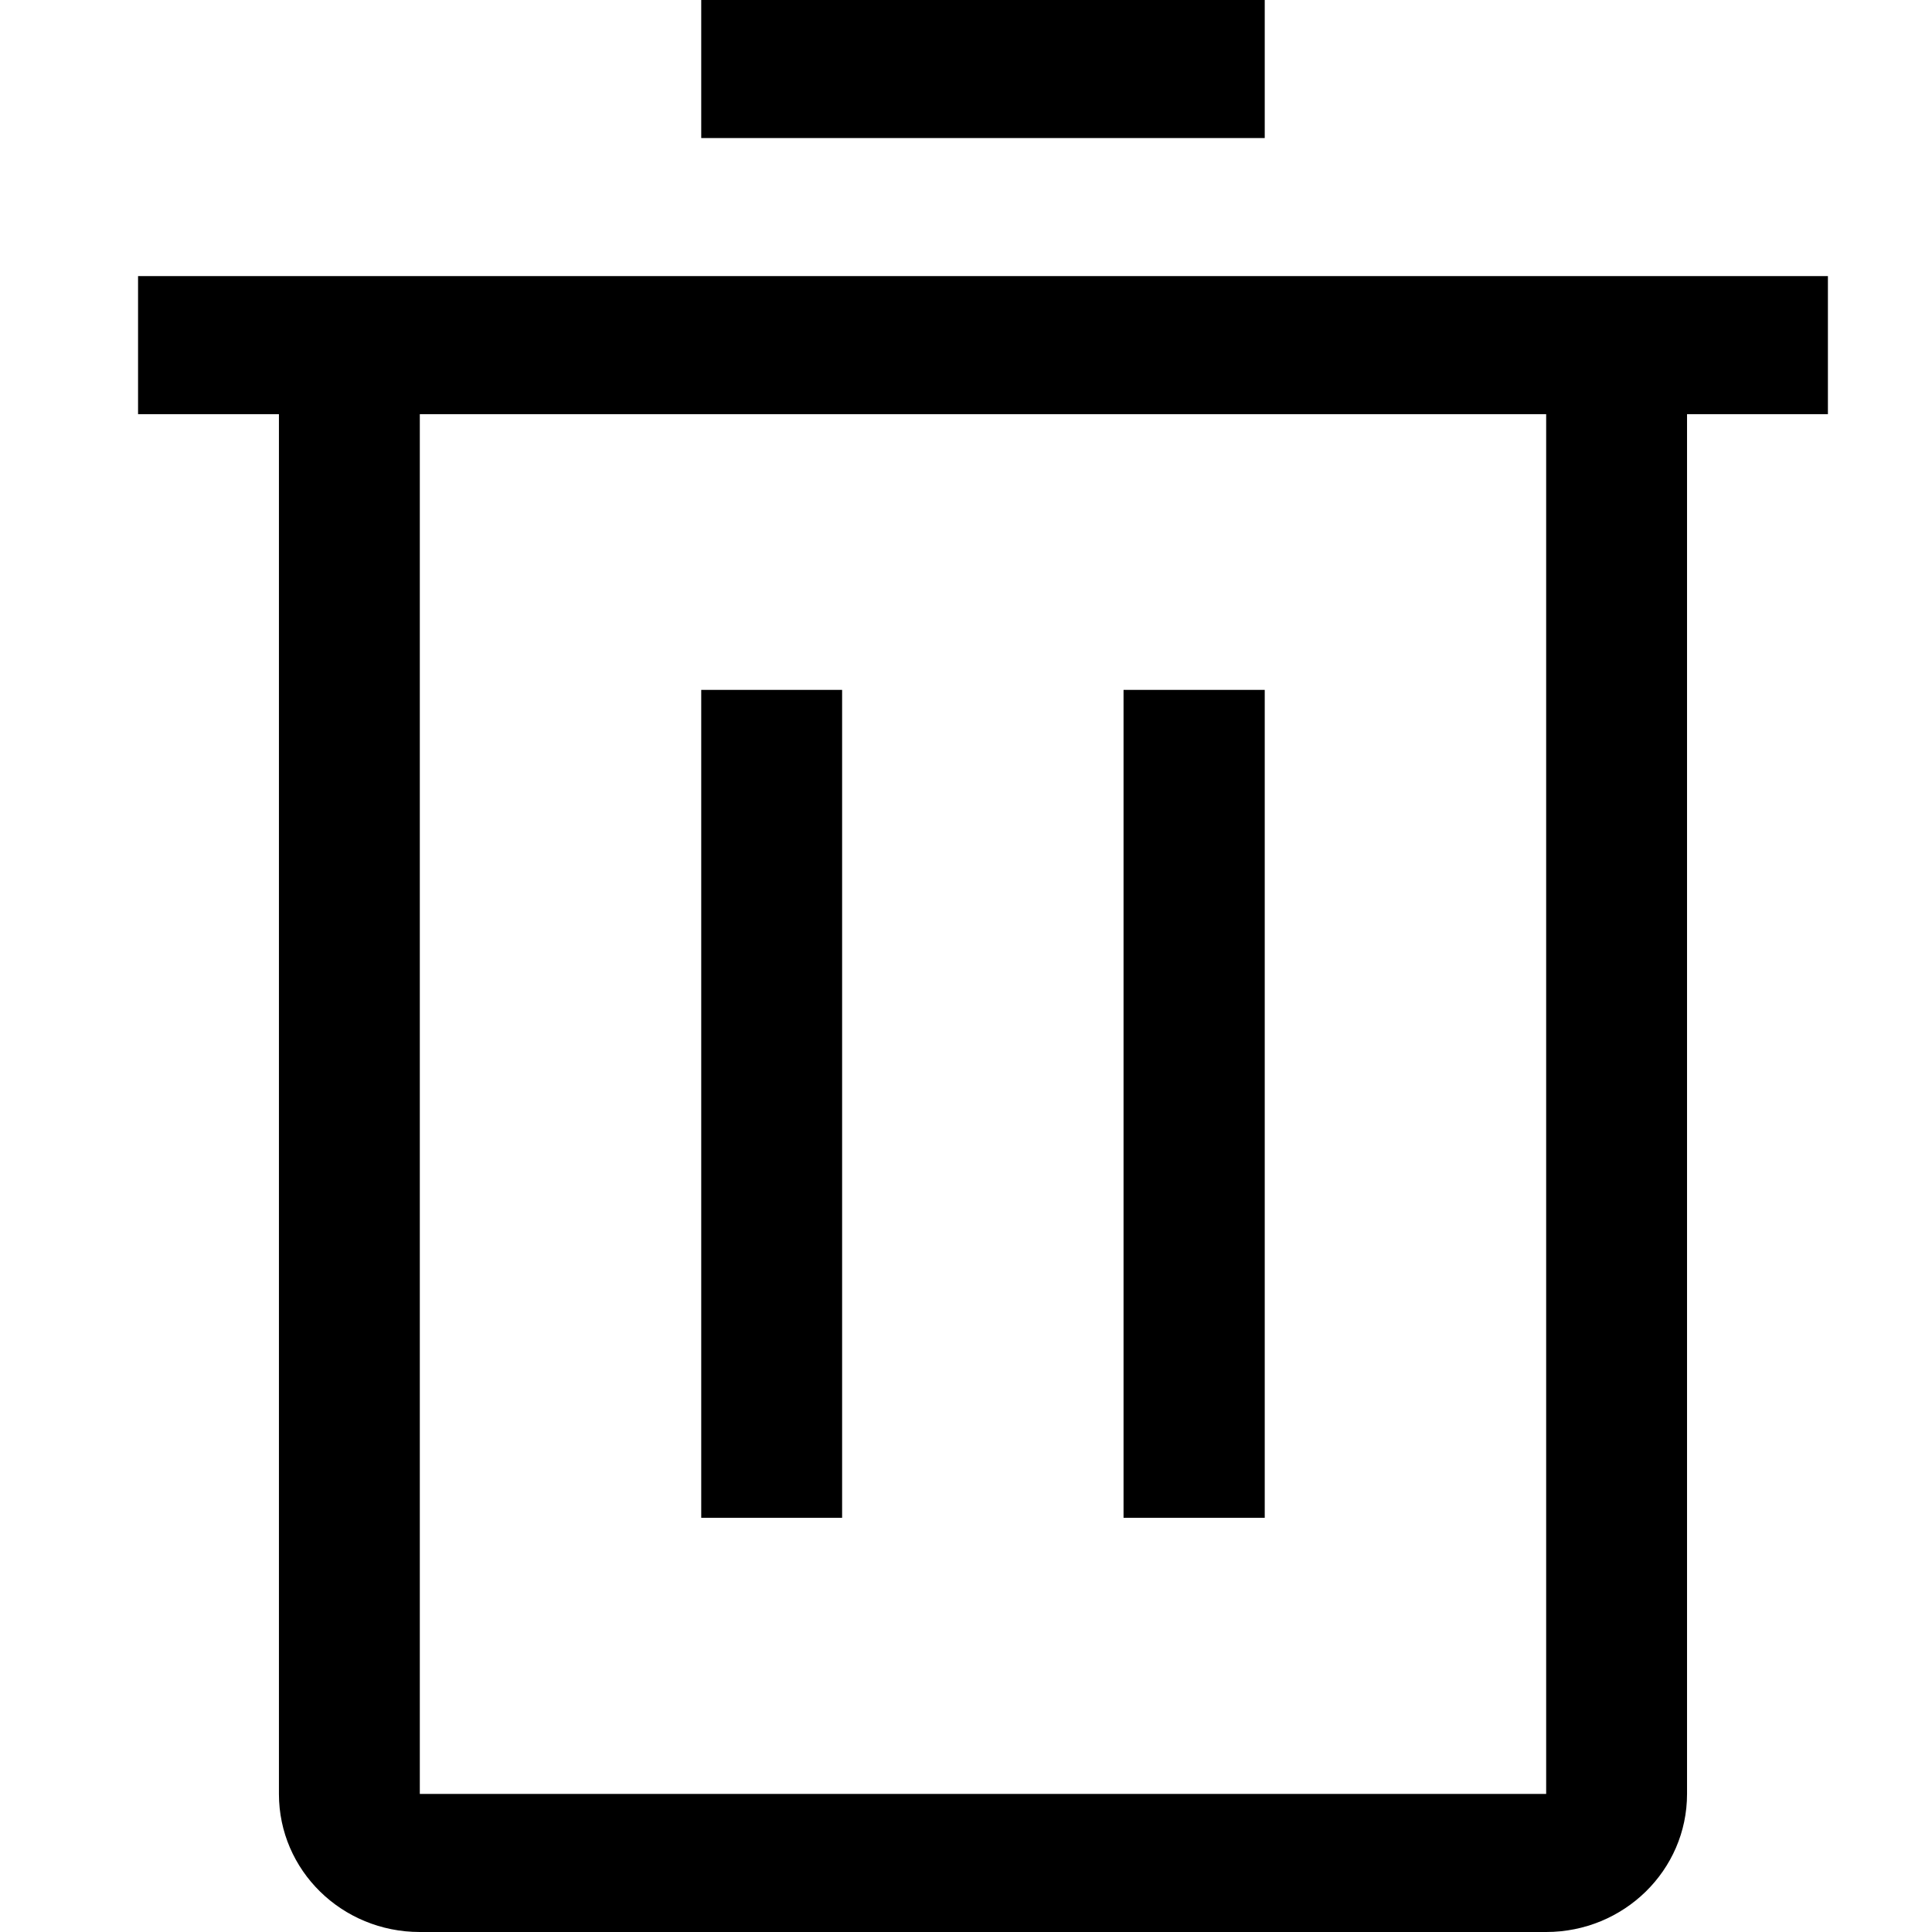 <?xml version="1.0" encoding="UTF-8"?>
<svg xmlns="http://www.w3.org/2000/svg" xmlns:xlink="http://www.w3.org/1999/xlink" width="24" height="24" viewBox="0 0 24 24" version="1.1">
<g id="surface1">
<path style=" stroke:none;fill-rule:nonzero;fill:rgb(0%,0%,0%);fill-opacity:1;" d="M 8.711 8.57 L 10.461 8.57 L 10.461 18.855 L 8.711 18.855 Z M 8.711 8.57 "/>
<path style=" stroke:none;fill-rule:nonzero;fill:rgb(0%,0%,0%);fill-opacity:1;" d="M 13.957 8.57 L 15.711 8.57 L 15.711 18.855 L 13.957 18.855 Z M 13.957 8.57 "/>
<path style=" stroke:none;fill-rule:nonzero;fill:rgb(0%,0%,0%);fill-opacity:1;" d="M 1.715 3.43 L 1.715 5.145 L 3.465 5.145 L 3.465 22.285 C 3.465 23.234 4.246 24 5.215 24 L 19.207 24 C 20.172 24 20.957 23.234 20.957 22.285 L 20.957 5.145 L 22.707 5.145 L 22.707 3.43 Z M 5.215 22.285 L 5.215 5.145 L 19.207 5.145 L 19.207 22.285 Z M 5.215 22.285 "/>
<path style=" stroke:none;fill-rule:nonzero;fill:rgb(0%,0%,0%);fill-opacity:1;" d="M 8.711 0 L 15.711 0 L 15.711 1.715 L 8.711 1.715 Z M 8.711 0 "/>
</g>
</svg>
